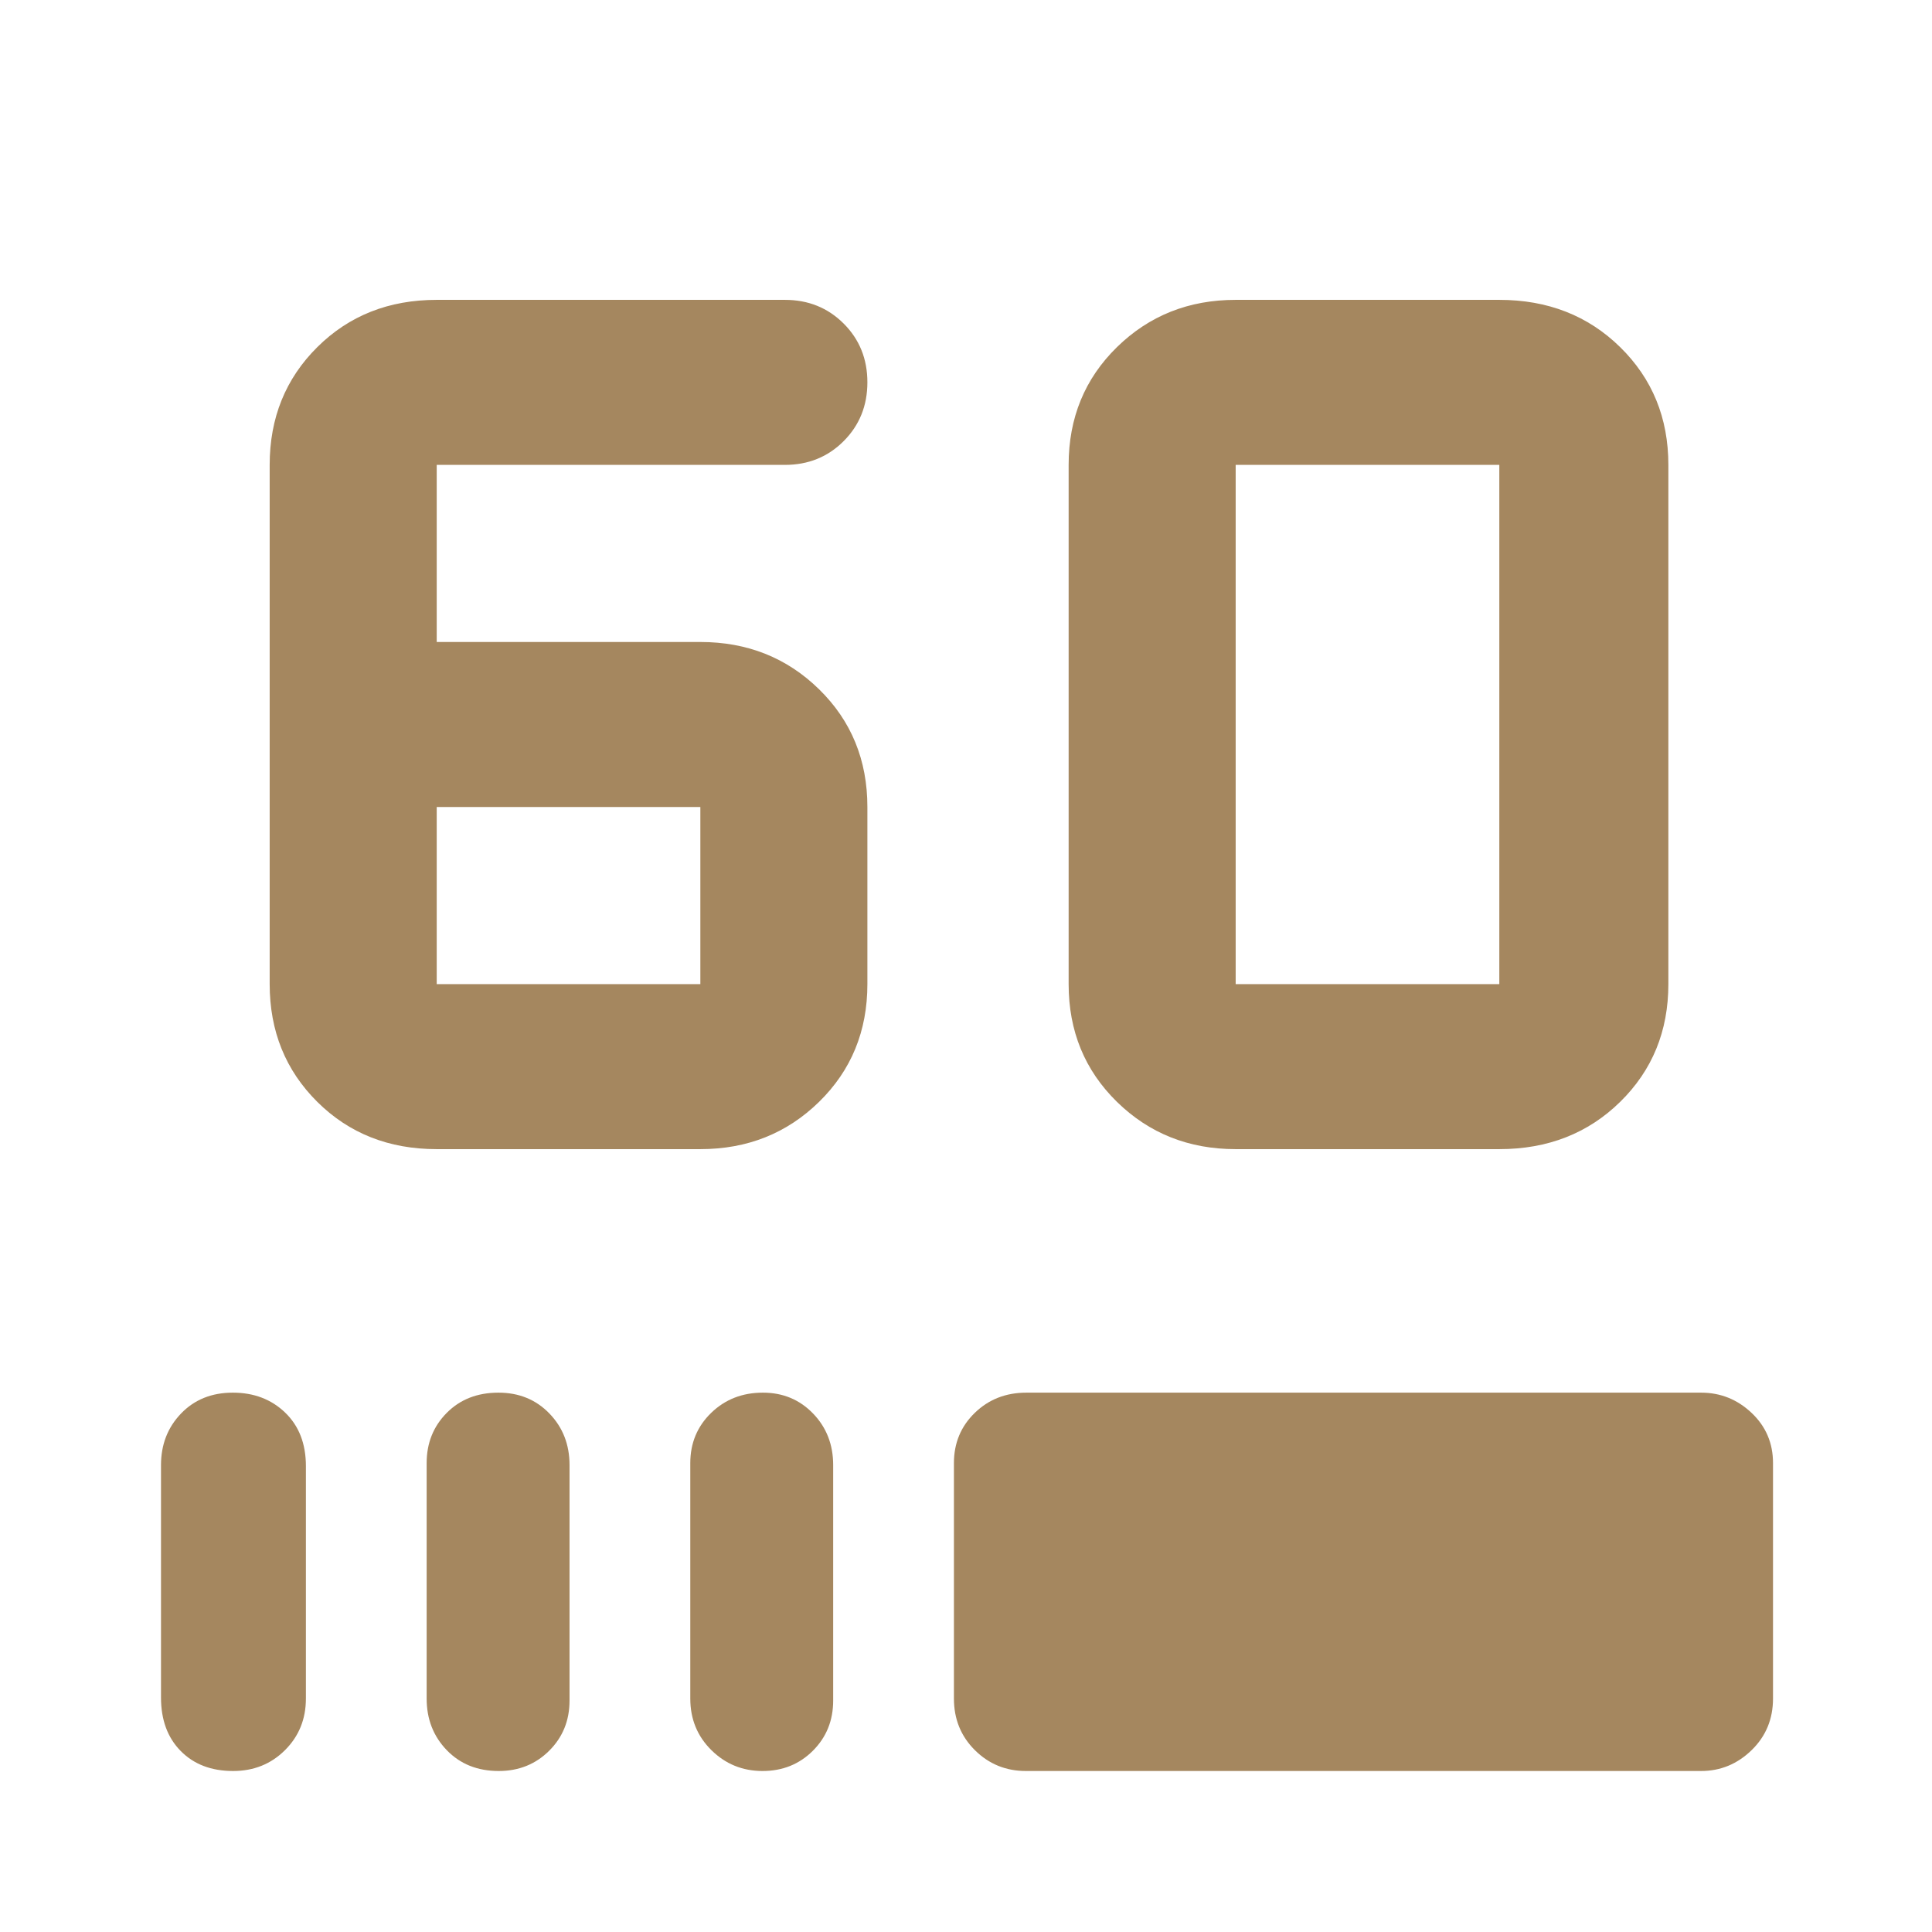 <svg xmlns="http://www.w3.org/2000/svg" height="48" viewBox="0 -960 960 960" width="48"><path fill="rgb(165, 135, 95)" d="M217-389q-35.7 0-59.35-23.5T134-471v-258q0-35 23.65-58.5T217-811h173q17.42 0 29.21 11.78Q431-787.45 431-770.04t-11.79 29.23Q407.42-729 390-729H217v88h131q35 0 59 23.5t24 58.5v88q0 35-24 58.5T348-389H217Zm0-82h131v-88H217v88Zm397 82q-35 0-59-23.5T531-471v-258q0-35 24-58.5t59-23.5h131q36.11 0 60.06 23.5Q829-764 829-729v258q0 35-23.94 58.5Q781.11-389 745-389H614Zm0-82h131v-258H614v258ZM115.82-80Q99.6-80 89.8-89.93 80-99.85 80-116.5V-232q0-15.3 9.98-25.65Q99.95-268 115.68-268q15.72 0 26.02 9.92 10.3 9.93 10.3 26.58V-116q0 15.3-10.4 25.65Q131.2-80 115.82-80Zm131.99 0Q232-80 222-90.35 212-100.7 212-116v-117q0-14.88 9.98-24.94 9.97-10.06 25.7-10.06 15.3 0 25.31 10.35Q283-247.3 283-232v117q0 14.87-10.12 24.94Q262.76-80 247.81-80Zm131.1 0Q364-80 353.5-90.35T343-116v-117q0-14.88 10.37-24.94t25.7-10.06q14.91 0 24.92 10.35Q414-247.3 414-232v117q0 14.87-10.09 24.94Q393.82-80 378.91-80Zm130.86 0q-14.92 0-25.35-10.35Q474-100.7 474-116v-117q0-14.88 10.35-24.94T510-268h335.25q14.47 0 25.11 10.06Q881-247.88 881-233v117q0 15.3-10.64 25.65Q859.72-80 845.23-80H509.77Z"/></svg>